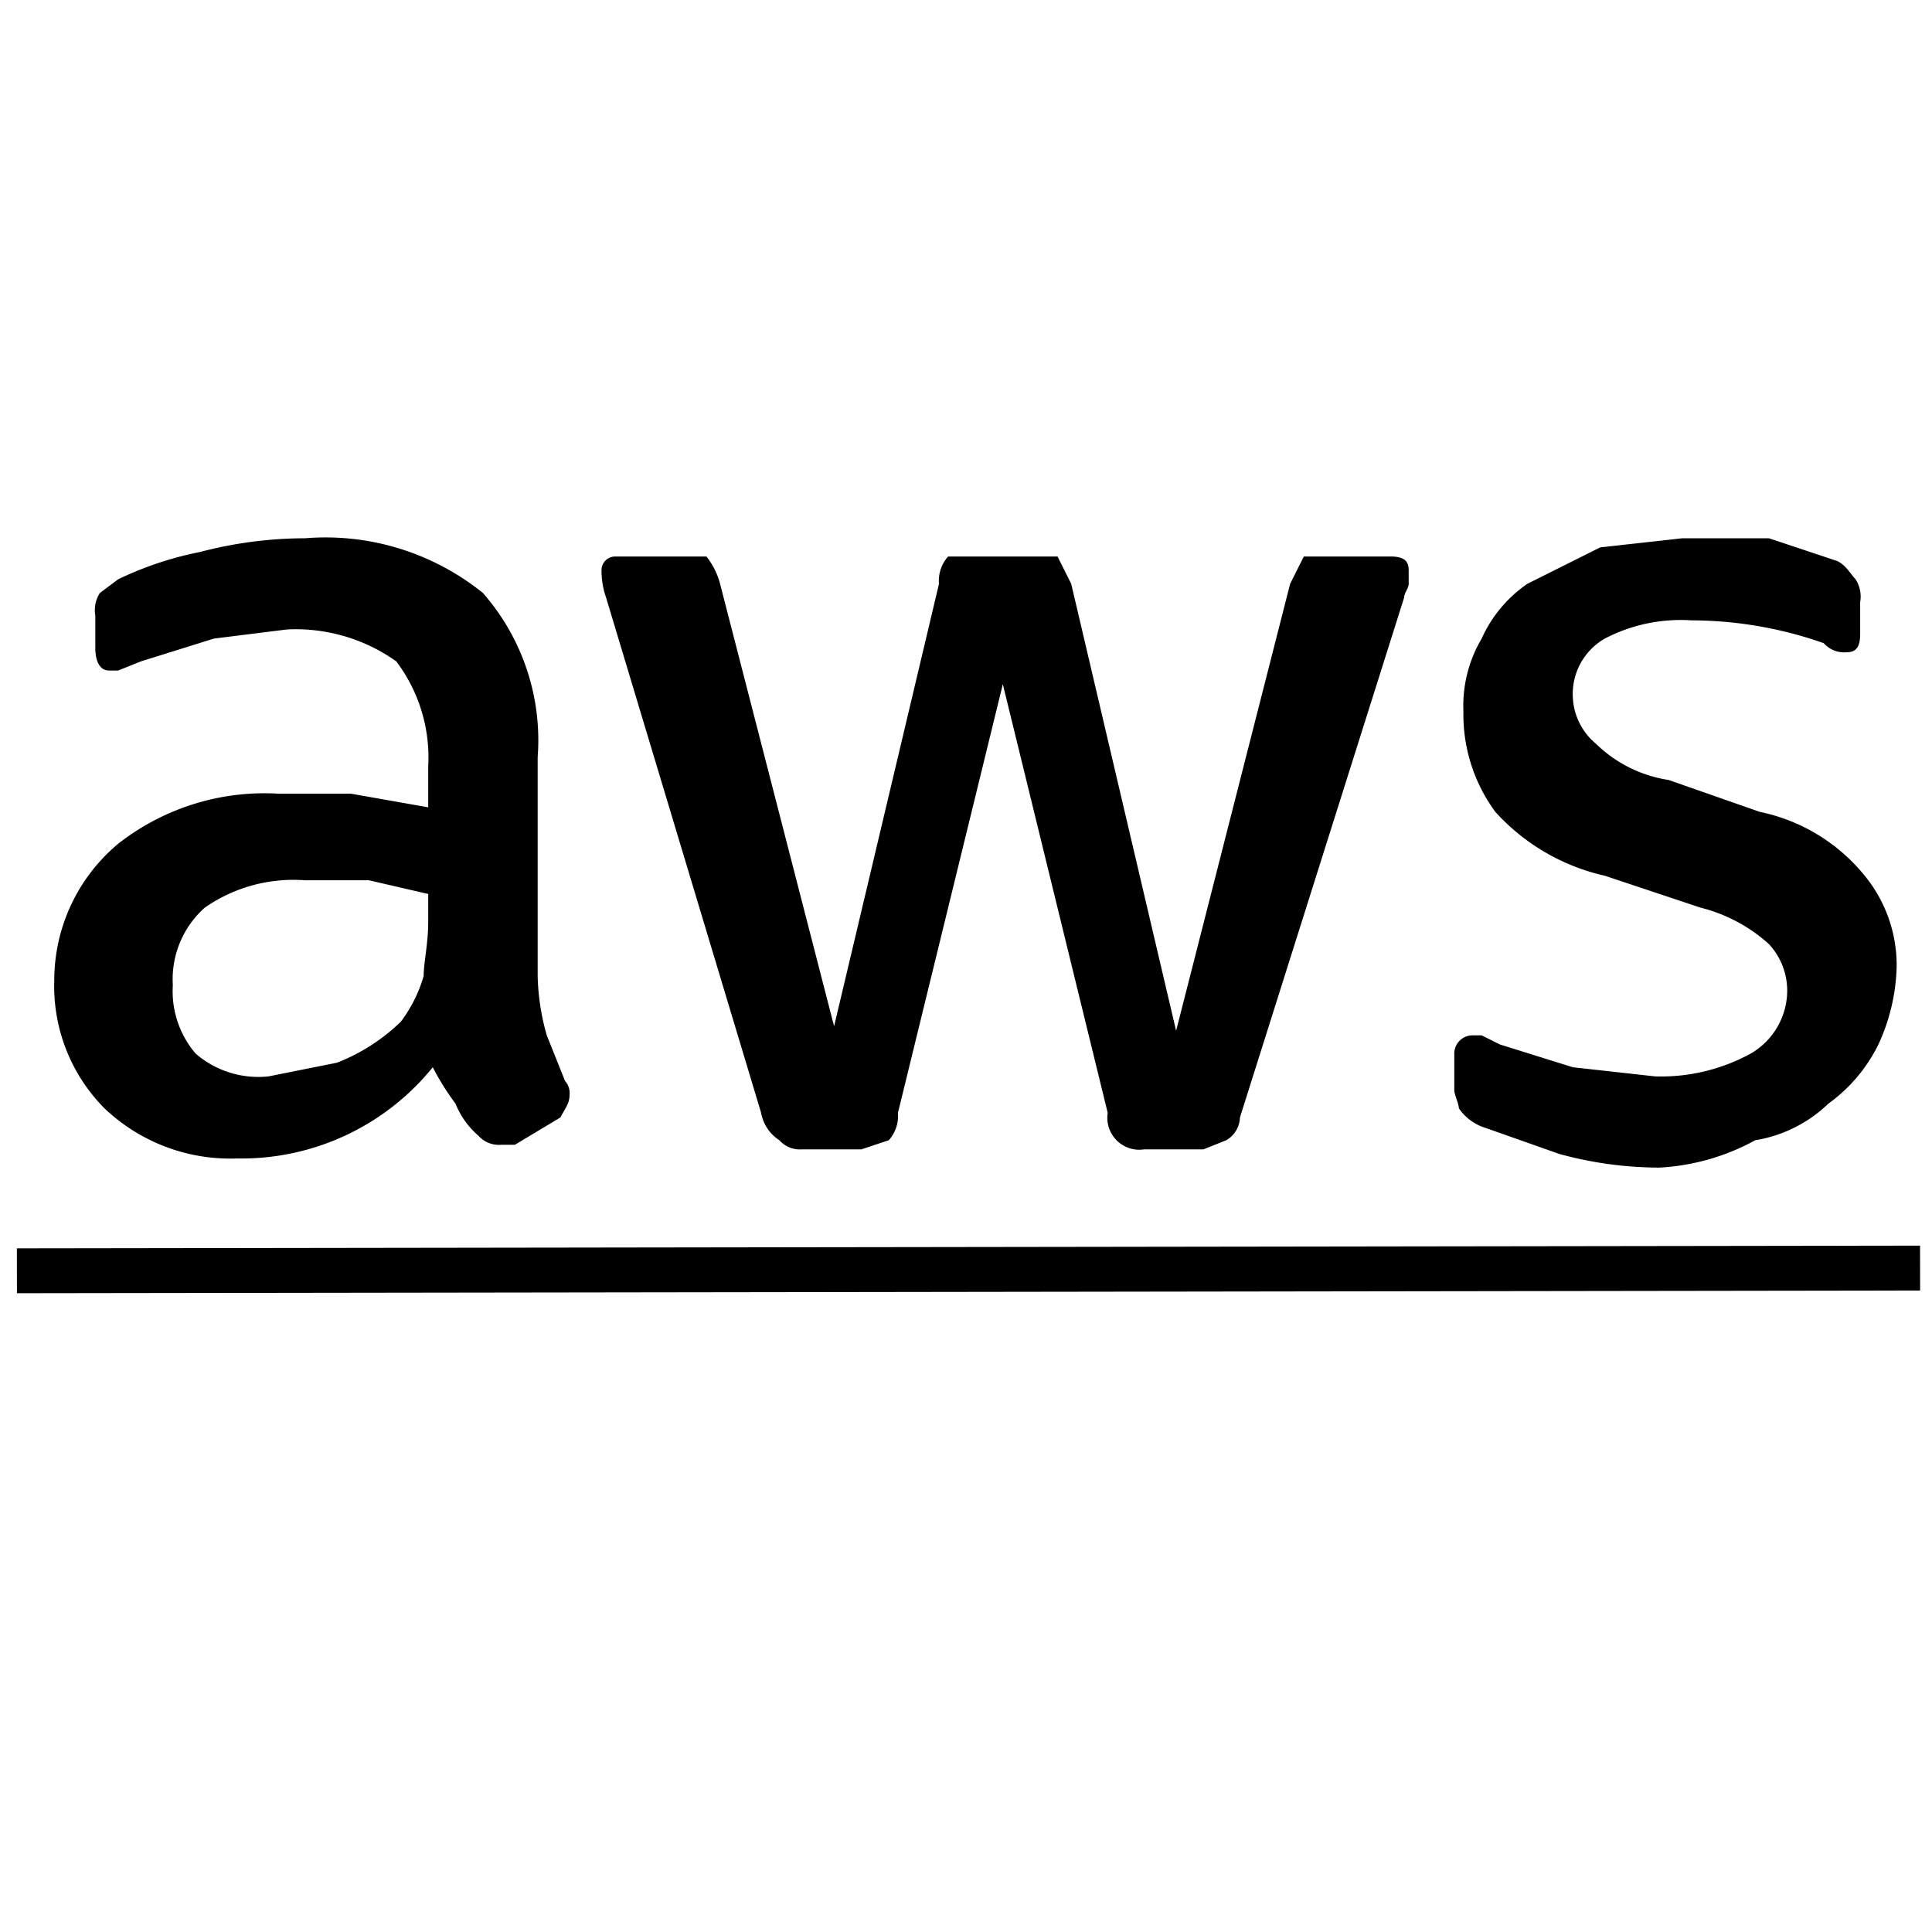 <?xml version="1.0" encoding="UTF-8" standalone="no"?>
<!-- Uploaded to: SVG Repo, www.svgrepo.com, Generator: SVG Repo Mixer Tools -->

<svg
   width="800px"
   height="800px"
   viewBox="0 0 48 48"
   version="1.1"
   id="svg3"
   sodipodi:docname="awsl.svg"
   inkscape:version="1.3 (0e150ed6c4, 2023-07-21)"
   xmlns:inkscape="http://www.inkscape.org/namespaces/inkscape"
   xmlns:sodipodi="http://sodipodi.sourceforge.net/DTD/sodipodi-0.dtd"
   xmlns="http://www.w3.org/2000/svg"
   xmlns:svg="http://www.w3.org/2000/svg"
   xmlns:rdf="http://www.w3.org/1999/02/22-rdf-syntax-ns#"
   xmlns:cc="http://creativecommons.org/ns#"
   xmlns:dc="http://purl.org/dc/elements/1.1/">
  <defs
     id="defs3" />
  <sodipodi:namedview
     id="namedview3"
     pagecolor="#ffffff"
     bordercolor="#000000"
     borderopacity="0.25"
     inkscape:showpageshadow="2"
     inkscape:pageopacity="0.0"
     inkscape:pagecheckerboard="0"
     inkscape:deskcolor="#d1d1d1"
     inkscape:zoom="0.5275"
     inkscape:cx="493.83886"
     inkscape:cy="260.66351"
     inkscape:window-width="1920"
     inkscape:window-height="1017"
     inkscape:window-x="1912"
     inkscape:window-y="-8"
     inkscape:window-maximized="1"
     inkscape:current-layer="svg3" />
  <title
     id="title1">aws</title>
  <g
     id="Layer_2"
     data-name="Layer 2"
     transform="matrix(1.133,0,0,1.133,-2.957,0.91)">
    <g
       id="invisible_box"
       data-name="invisible box">
      <rect
         width="48"
         height="48"
         fill="none"
         id="rect1"
         x="0"
         y="0" />
      <rect
         width="48"
         height="48"
         fill="none"
         id="rect2"
         x="0"
         y="0" />
    </g>
    <g
       id="icons_Q2"
       data-name="icons Q2">
      <g
         id="g3"
         style="display:inline">
        <path
           d="m 14.4,20.6 a 5.1,5.1 0 0 0 0.2,1.3 l 0.4,1 a 0.4,0.4 0 0 1 0.1,0.3 c 0,0.2 -0.1,0.3 -0.2,0.5 l -1,0.6 h -0.3 a 0.6,0.6 0 0 1 -0.5,-0.2 1.8,1.8 0 0 1 -0.5,-0.7 5.6,5.6 0 0 1 -0.5,-0.8 5.4,5.4 0 0 1 -4.3,2 4,4 0 0 1 -2.9,-1.1 3.8,3.8 0 0 1 -1.1,-2.8 3.9,3.9 0 0 1 1.4,-3 5.2,5.2 0 0 1 3.5,-1.1 h 1.6 L 12,16.9 V 16 A 3.5,3.5 0 0 0 11.3,13.7 3.8,3.8 0 0 0 8.9,13 L 7.3,13.2 5.7,13.7 5.2,13.9 H 5 C 4.8,13.9 4.7,13.7 4.7,13.4 V 12.7 A 0.7,0.7 0 0 1 4.8,12.2 L 5.2,11.9 A 7.5,7.5 0 0 1 7,11.3 9.1,9.1 0 0 1 9.3,11 a 5.5,5.5 0 0 1 3.9,1.2 4.9,4.9 0 0 1 1.2,3.6 z M 8.5,22.8 10,22.5 a 4.2,4.2 0 0 0 1.4,-0.9 3.1,3.1 0 0 0 0.5,-1 c 0,-0.3 0.1,-0.7 0.1,-1.2 V 18.8 L 10.7,18.5 H 9.3 a 3.4,3.4 0 0 0 -2.2,0.6 2.1,2.1 0 0 0 -0.7,1.7 2.1,2.1 0 0 0 0.5,1.5 2.1,2.1 0 0 0 1.6,0.5 z m 11.7,1.6 A 0.6,0.6 0 0 1 19.7,24.2 0.9,0.9 0 0 1 19.3,23.6 L 15.9,12.3 a 1.8,1.8 0 0 1 -0.1,-0.6 0.3,0.3 0 0 1 0.3,-0.3 h 2 a 1.6,1.6 0 0 1 0.3,0.6 l 2.5,9.7 2.3,-9.7 a 0.8,0.8 0 0 1 0.2,-0.6 h 2.4 l 0.3,0.6 2.3,9.8 2.5,-9.8 0.3,-0.6 h 1.9 c 0.3,0 0.4,0.1 0.4,0.3 V 12 c 0,0.1 -0.1,0.2 -0.1,0.3 l -3.6,11.4 a 0.6,0.6 0 0 1 -0.3,0.5 L 29,24.4 h -1.3 a 0.7,0.7 0 0 1 -0.8,-0.8 l -2.3,-9.4 -2.3,9.4 a 0.8,0.8 0 0 1 -0.2,0.6 l -0.6,0.2 z M 39,24.8 a 8.3,8.3 0 0 1 -2.2,-0.3 l -1.7,-0.6 a 1.1,1.1 0 0 1 -0.5,-0.4 c 0,-0.1 -0.1,-0.3 -0.1,-0.4 v -0.8 a 0.4,0.4 0 0 1 0.4,-0.4 h 0.2 l 0.4,0.2 1.6,0.5 1.8,0.2 a 4.1,4.1 0 0 0 2.1,-0.5 1.6,1.6 0 0 0 0.8,-1.4 1.5,1.5 0 0 0 -0.4,-1 3.5,3.5 0 0 0 -1.5,-0.8 l -2.1,-0.7 a 4.6,4.6 0 0 1 -2.4,-1.4 3.6,3.6 0 0 1 -0.7,-2.2 2.9,2.9 0 0 1 0.4,-1.6 2.9,2.9 0 0 1 1,-1.2 l 1.6,-0.8 1.8,-0.2 h 1.9 l 0.9,0.3 0.6,0.2 c 0.2,0.1 0.3,0.3 0.4,0.4 a 0.7,0.7 0 0 1 0.1,0.5 v 0.7 c 0,0.3 -0.1,0.4 -0.3,0.4 a 0.6,0.6 0 0 1 -0.5,-0.2 8.8,8.8 0 0 0 -2.9,-0.5 3.6,3.6 0 0 0 -1.9,0.4 1.4,1.4 0 0 0 -0.7,1.3 1.4,1.4 0 0 0 0.5,1 2.9,2.9 0 0 0 1.6,0.8 l 2,0.7 a 4,4 0 0 1 2.3,1.4 3.1,3.1 0 0 1 0.7,2 4.3,4.3 0 0 1 -0.4,1.7 3.5,3.5 0 0 1 -1.1,1.3 3,3 0 0 1 -1.6,0.8 4.9,4.9 0 0 1 -2.1,0.6 z"
           id="path2" />
      </g>
    </g>
  </g>
  <path
     style="fill:#000000;stroke:#000000;stroke-width:1.115;stroke-dasharray:none;stroke-opacity:1"
     d="M 0.42,31.572 47.704,31.505"
     id="path3" />
</svg>
